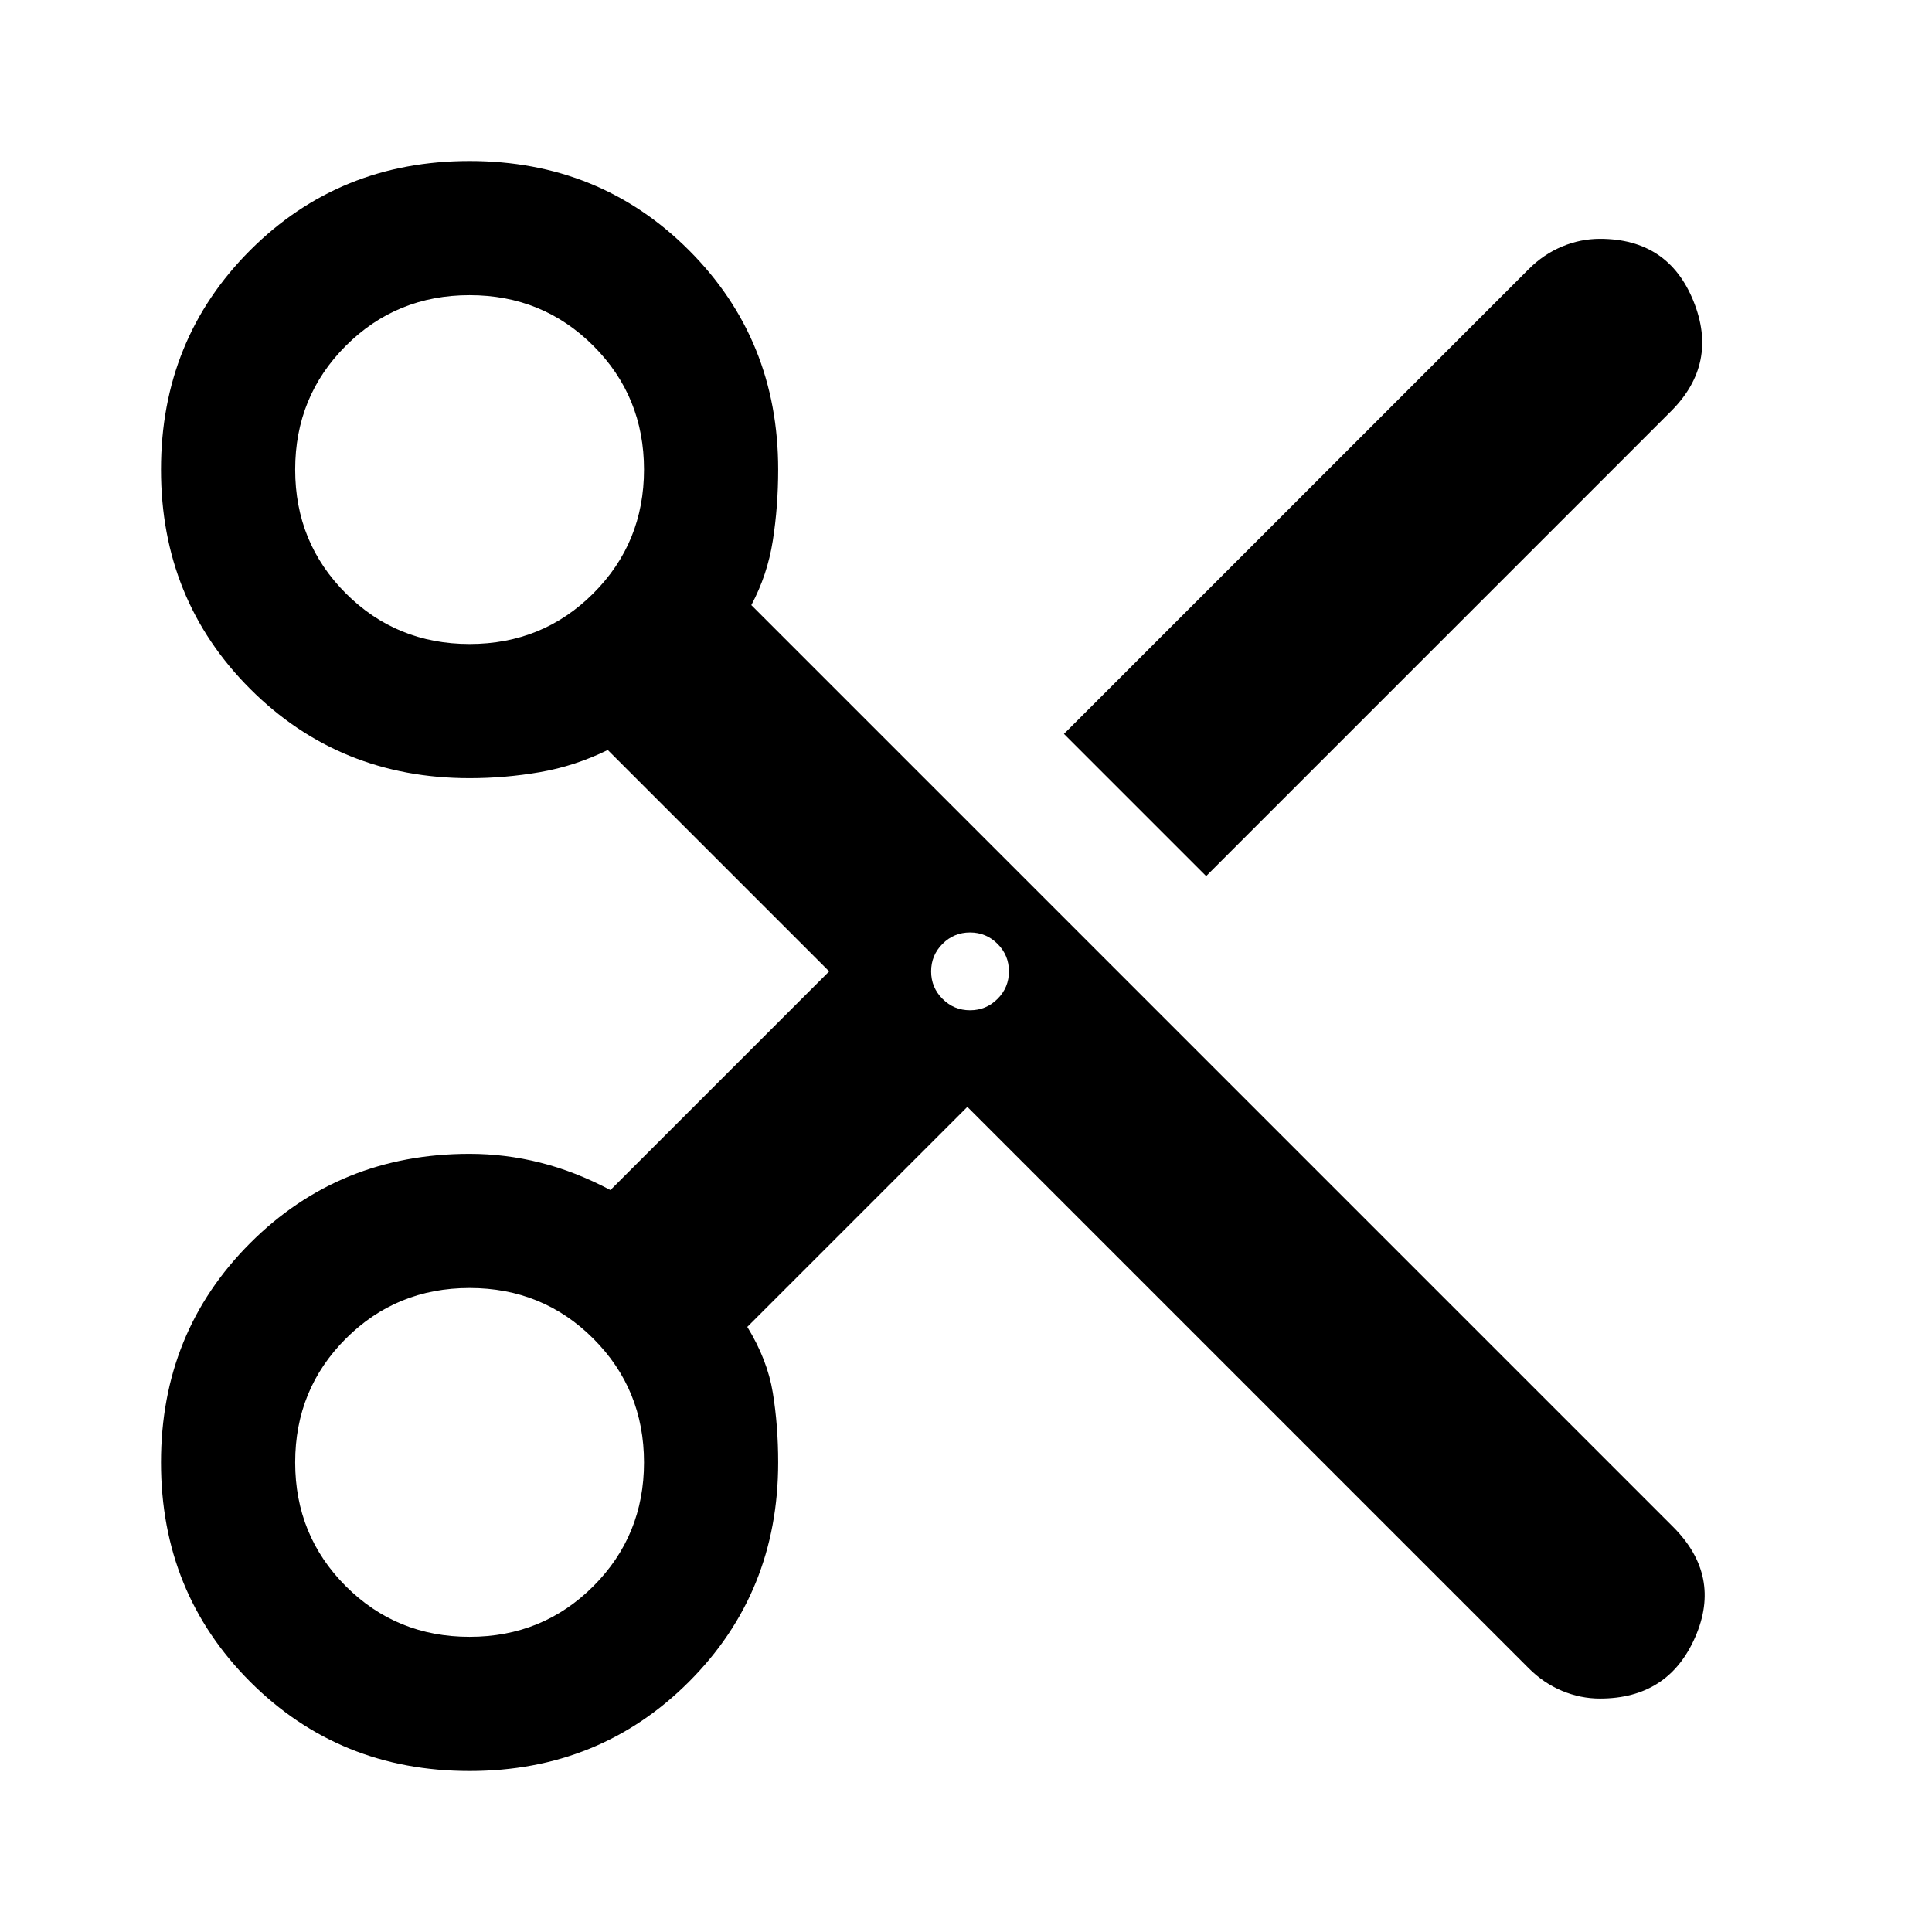<svg xmlns="http://www.w3.org/2000/svg" height="40" viewBox="0 -960 960 960" width="40"><path d="M480.67-410 371.33-300.67q10 16.34 12.67 32.67 2.67 16.33 2.67 34.67 0 64.66-44.34 109Q298-80 233.33-80q-64.66 0-109-44.33Q80-168.67 80-233.33q0-64.67 44.33-109 44.34-44.34 109-44.34 17.67 0 35 4.34 17.34 4.33 35 13.66L412-477.33l-110-110q-16.33 8-33.67 11-17.33 3-35 3-64.66 0-109-44.34Q80-662 80-726.67q0-64.66 44.33-109 44.34-44.33 109-44.33 64.67 0 109 44.33 44.34 44.34 44.34 109 0 18.34-2.67 35.34-2.67 17-10.67 32l458 458q24.34 24.33 11 54.83Q829-116 795-116q-9.67 0-18.83-3.83-9.17-3.84-16.5-11.17l-279-279Zm118.66-114.67-70.66-70.66 231-231q7.33-7.34 16.5-11.17 9.16-3.83 18.83-3.83 34 0 46.5 31t-11.17 54.66l-231 231ZM233.33-640q36.34 0 61.5-25.17Q320-690.33 320-726.67q0-36.33-25.17-61.5-25.16-25.16-61.5-25.16-36.33 0-61.5 25.16-25.16 25.17-25.16 61.5 0 36.34 25.16 61.5Q197-640 233.33-640ZM482-458q8 0 13.67-5.67 5.66-5.66 5.66-13.66T495.67-491q-5.67-5.67-13.67-5.67T468.33-491q-5.66 5.67-5.66 13.67t5.66 13.66Q474-458 482-458ZM233.33-146.67q36.34 0 61.5-25.16Q320-197 320-233.33q0-36.34-25.17-61.5Q269.67-320 233.33-320q-36.33 0-61.5 25.17-25.16 25.16-25.16 61.5 0 36.33 25.16 61.5 25.17 25.16 61.5 25.16Z"/></svg>